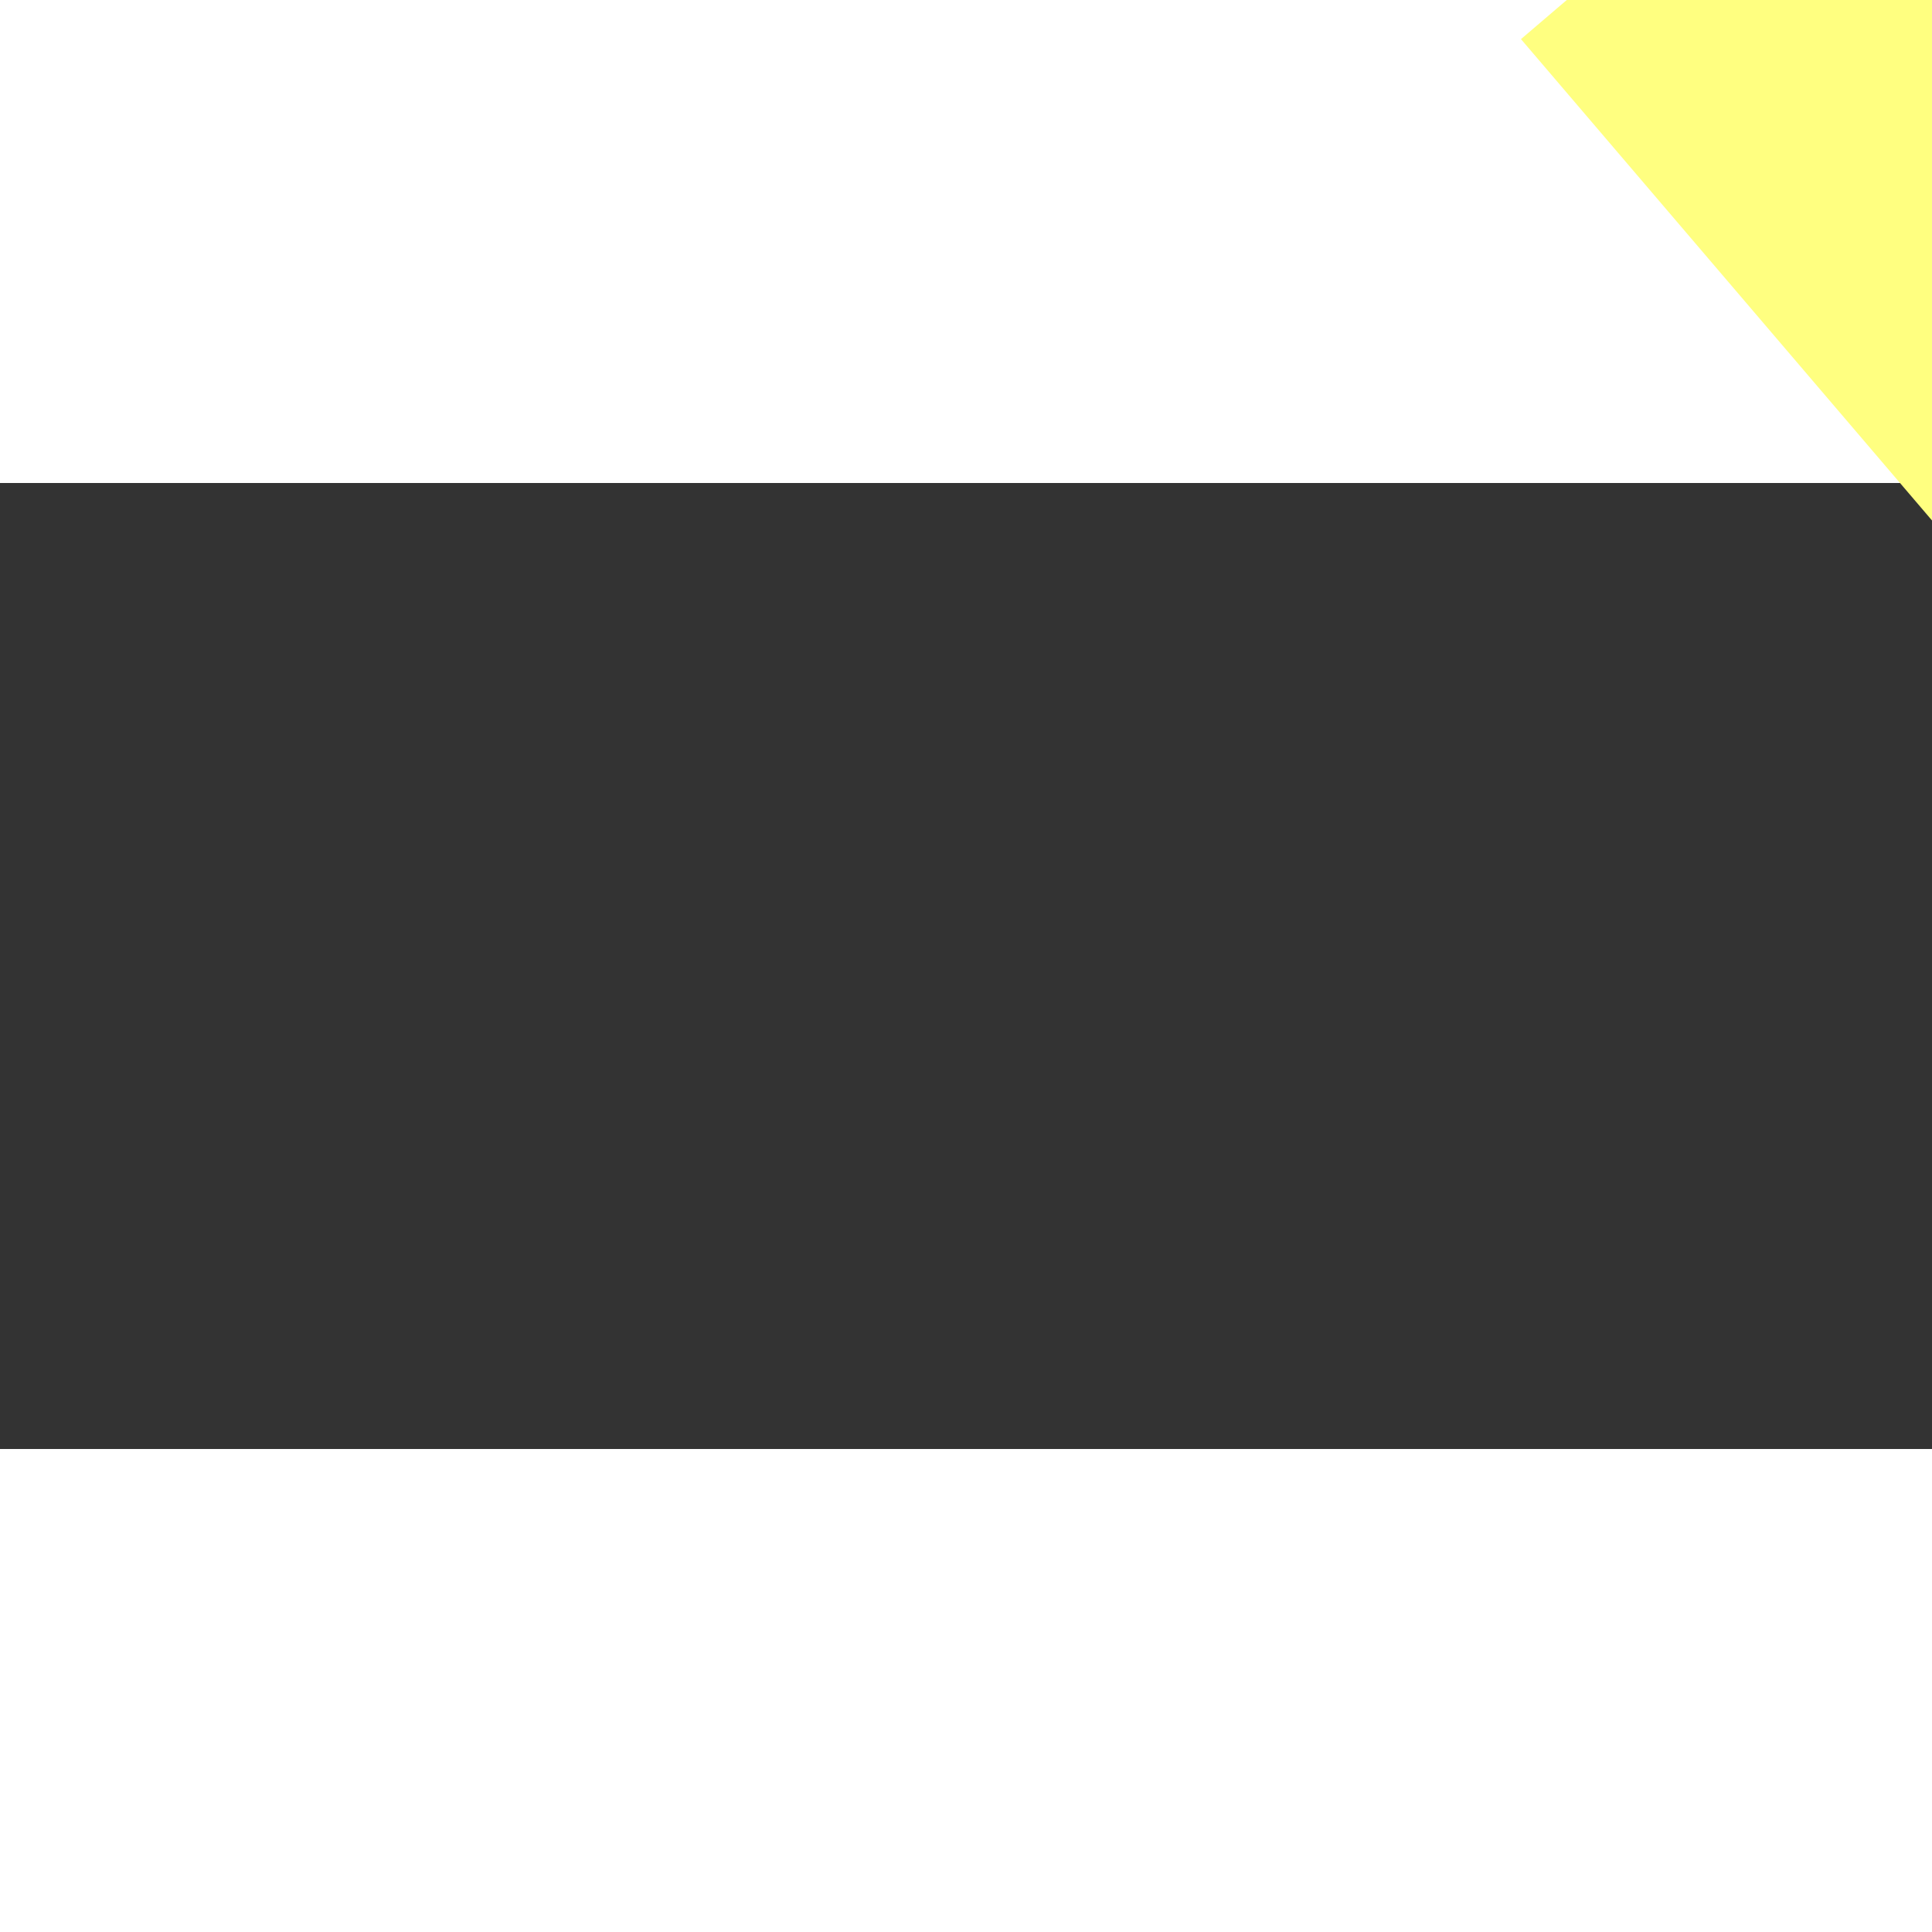 ﻿<?xml version="1.0" encoding="utf-8"?>
<svg version="1.1" xmlns:xlink="http://www.w3.org/1999/xlink" width="4px" height="4px" preserveAspectRatio="xMinYMid meet" viewBox="1034 4265  4 2" xmlns="http://www.w3.org/2000/svg">
  <rect x="1034" y="4265" width="4" height="2" fill="#333333" stroke="none"/>
  <path d="M 1107 4307.8  L 1113 4301.5  L 1107 4295.2  L 1107 4307.8  Z " fill-rule="nonzero" fill="#ffff80" stroke="none" transform="matrix(0.649 0.76 -0.76 0.649 3644.689 696.883 )" />
  <path d="M 1020 4301.5  L 1108 4301.5  " stroke-width="1" stroke="#ffff80" fill="none" transform="matrix(0.649 0.76 -0.76 0.649 3644.689 696.883 )" />
</svg>